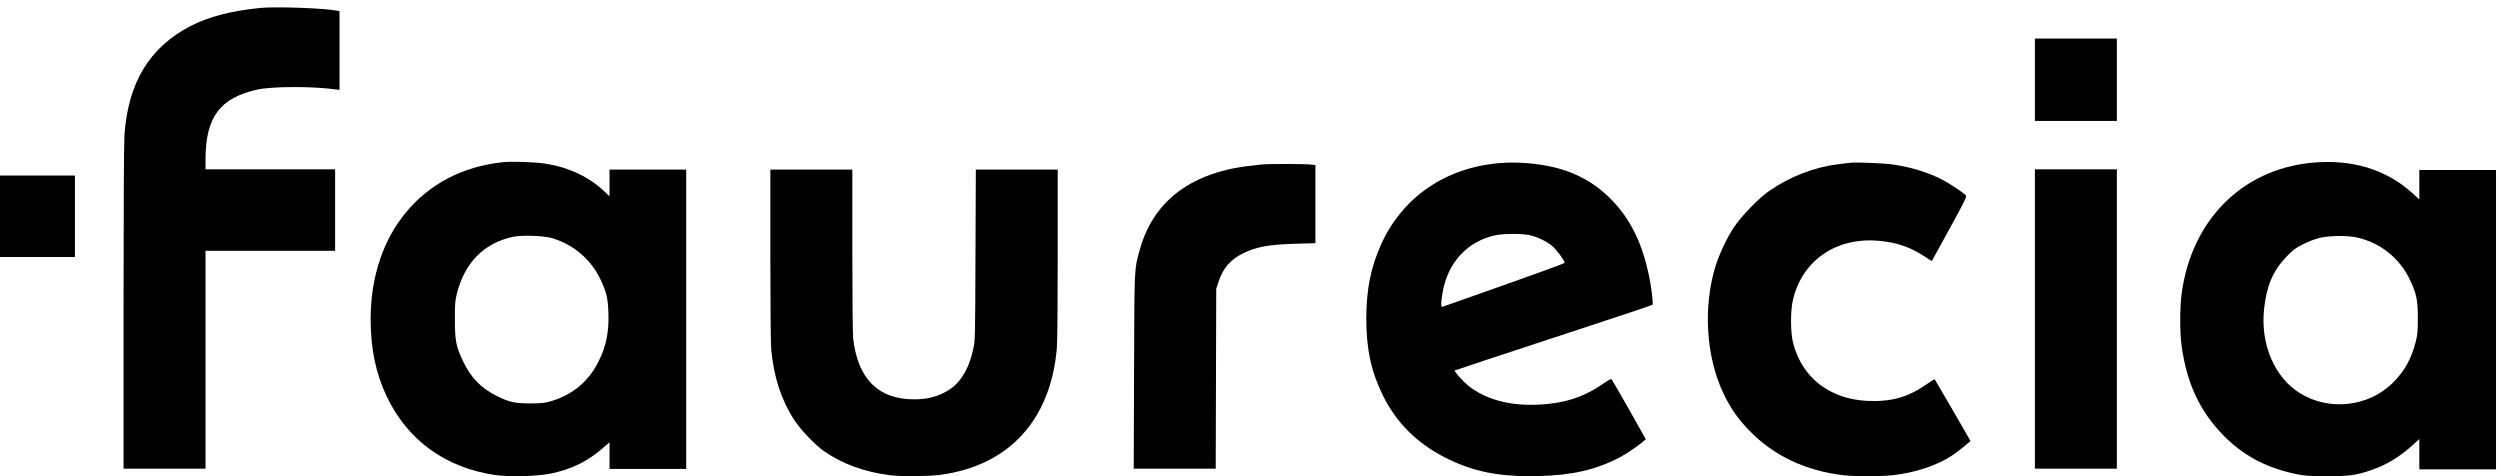 <?xml version="1.0" encoding="UTF-8"?>
<svg width="105px" height="20px" viewBox="0 0 105 20" version="1.1" xmlns="http://www.w3.org/2000/svg" xmlns:xlink="http://www.w3.org/1999/xlink">
    <!-- Generator: Sketch 52.3 (67297) - http://www.bohemiancoding.com/sketch -->
    <title>Faurecia_logo-RVB</title>
    <desc>Created with Sketch.</desc>
    <g id="End-UI" stroke="none" stroke-width="1" fill="none" fill-rule="evenodd">
        <g id="Log-in-Faurecia" transform="translate(-631, -197)" fill="#000000">
            <g id="Log-in-block" transform="translate(369, 132)">
                <g id="Faurecia_logo-RVB" transform="translate(262, 65)">
                    <g id="Group" transform="translate(52.5, 10) scale(-1, 1) rotate(-180) translate(-52.5, -10) ">
                        <path d="M10.928,19.666 C9.713,19.546 8.758,19.297 7.999,18.904 C6.277,18.013 5.378,16.525 5.226,14.318 C5.204,14.003 5.189,11.097 5.189,7.056 L5.189,0.317 L6.911,0.317 L8.632,0.317 L8.632,4.892 L8.632,9.467 L11.353,9.467 L14.075,9.467 L14.075,11.177 L14.075,12.888 L11.353,12.888 L8.632,12.888 L8.632,13.303 C8.632,15.079 9.236,15.891 10.817,16.24 C11.431,16.375 13.164,16.379 14.097,16.244 L14.26,16.221 L14.26,17.878 L14.26,19.531 L14.141,19.554 C13.608,19.658 11.553,19.731 10.928,19.666 Z" id="Path"></path>
                        <polygon id="Path" points="85.465 16.651 85.465 14.921 87.187 14.921 88.908 14.921 88.908 16.651 88.908 18.38 87.187 18.38 85.465 18.38"></polygon>
                        <path d="M21.076,13.183 C17.748,12.818 15.567,10.211 15.567,6.598 C15.567,5.345 15.785,4.307 16.248,3.338 C17.129,1.5 18.714,0.355 20.787,0.051 C21.391,-0.037 22.572,-0.007 23.131,0.109 C24.016,0.293 24.701,0.632 25.356,1.212 L25.6,1.424 L25.6,0.866 L25.6,0.305 L27.211,0.305 L28.821,0.305 L28.821,6.59 L28.821,12.876 L27.211,12.876 L25.6,12.876 L25.6,12.314 L25.6,11.753 L25.371,11.972 C24.73,12.576 23.879,12.975 22.916,13.125 C22.446,13.198 21.498,13.229 21.076,13.183 Z M23.194,9.996 C24.101,9.723 24.834,9.093 25.23,8.243 C25.471,7.728 25.53,7.49 25.552,6.89 C25.586,6.071 25.46,5.448 25.134,4.806 C24.697,3.945 24.012,3.388 23.061,3.127 C22.868,3.073 22.672,3.057 22.268,3.057 C21.624,3.057 21.376,3.111 20.843,3.38 C20.191,3.711 19.78,4.138 19.451,4.822 C19.154,5.445 19.106,5.687 19.106,6.571 C19.103,7.236 19.114,7.359 19.188,7.667 C19.514,8.962 20.321,9.785 21.528,10.05 C21.898,10.135 22.835,10.104 23.194,9.996 Z" id="Shape" fill-rule="nonzero"></path>
                        <path d="M97.077,13.163 C94.159,12.874 92.049,10.752 91.63,7.681 C91.549,7.077 91.549,5.989 91.634,5.42 C91.856,3.894 92.389,2.749 93.334,1.765 C94.17,0.896 95.111,0.381 96.351,0.108 C96.78,0.012 96.888,0.004 97.706,-4.54747351e-13 C98.68,-4.54747351e-13 98.939,0.035 99.576,0.25 C100.216,0.469 100.761,0.792 101.308,1.284 L101.612,1.561 L101.612,0.926 L101.612,0.288 L103.223,0.288 L104.833,0.288 L104.833,6.574 L104.833,12.859 L103.223,12.859 L101.612,12.859 L101.612,12.244 L101.612,11.625 L101.331,11.879 C100.213,12.894 98.769,13.328 97.077,13.163 Z M98.972,10.03 C99.968,9.818 100.798,9.153 101.227,8.227 C101.494,7.658 101.553,7.373 101.549,6.631 C101.549,6.074 101.538,5.951 101.457,5.632 C101.271,4.913 100.979,4.398 100.49,3.913 C99.465,2.91 97.828,2.729 96.603,3.483 C95.529,4.144 94.929,5.547 95.092,7.031 C95.2,8.004 95.462,8.623 96.025,9.211 C96.299,9.499 96.392,9.572 96.729,9.741 C96.958,9.857 97.243,9.968 97.428,10.01 C97.836,10.107 98.576,10.114 98.972,10.03 Z" id="Shape" fill-rule="nonzero"></path>
                        <path d="M63.011,13.152 C60.742,12.975 58.92,11.738 58.017,9.758 C57.573,8.781 57.384,7.84 57.384,6.605 C57.387,5.325 57.591,4.384 58.091,3.372 C58.65,2.25 59.494,1.404 60.66,0.801 C61.853,0.189 62.963,-0.037 64.618,0.005 C66.025,0.04 67.021,0.266 68.01,0.781 C68.298,0.931 68.791,1.262 69.002,1.447 L69.124,1.554 L68.421,2.8 C68.032,3.484 67.699,4.061 67.684,4.076 C67.665,4.095 67.513,4.011 67.343,3.891 C66.514,3.315 65.699,3.053 64.585,3.003 C63.389,2.95 62.367,3.234 61.656,3.811 C61.423,4.003 61.064,4.407 61.101,4.441 C61.108,4.449 62.974,5.068 65.248,5.814 C67.521,6.559 69.394,7.182 69.405,7.198 C69.446,7.24 69.354,7.989 69.246,8.478 C68.969,9.773 68.498,10.742 67.765,11.526 C67.191,12.141 66.551,12.556 65.77,12.829 C64.985,13.098 63.926,13.225 63.011,13.152 Z M64.248,10.123 C64.559,10.054 64.926,9.881 65.181,9.681 C65.351,9.546 65.714,9.058 65.714,8.962 C65.714,8.939 64.57,8.52 63.171,8.028 C61.767,7.532 60.601,7.124 60.579,7.113 C60.512,7.09 60.516,7.282 60.586,7.701 C60.801,8.974 61.63,9.873 62.826,10.123 C63.159,10.192 63.933,10.192 64.248,10.123 Z" id="Shape" fill-rule="nonzero"></path>
                        <path d="M77.688,13.161 C77.617,13.154 77.402,13.127 77.21,13.104 C76.214,12.984 75.181,12.585 74.318,11.989 C73.859,11.674 73.122,10.909 72.804,10.424 C72.526,9.997 72.215,9.336 72.06,8.848 C71.519,7.114 71.649,4.996 72.401,3.443 C72.689,2.843 72.993,2.409 73.467,1.921 C74.481,0.864 75.833,0.225 77.447,0.037 C77.884,-0.013 79.039,-0.013 79.494,0.041 C80.446,0.148 81.364,0.452 81.997,0.875 C82.19,1.002 82.76,1.456 82.76,1.482 C82.76,1.498 81.294,4.016 81.257,4.07 C81.249,4.077 81.105,3.989 80.938,3.874 C80.135,3.316 79.446,3.12 78.447,3.162 C76.851,3.232 75.688,4.131 75.311,5.592 C75.196,6.046 75.192,6.953 75.311,7.437 C75.71,9.09 77.162,10.063 78.954,9.882 C79.691,9.809 80.22,9.625 80.827,9.232 L81.131,9.036 L81.183,9.121 C81.209,9.167 81.545,9.774 81.923,10.466 C82.515,11.547 82.608,11.739 82.567,11.793 C82.497,11.881 81.89,12.289 81.597,12.442 C81.009,12.75 80.298,12.973 79.524,13.088 C79.135,13.146 77.95,13.196 77.688,13.161 Z" id="Path"></path>
                        <path d="M52.988,13.092 C52.033,12.996 51.482,12.888 50.878,12.677 C49.308,12.131 48.286,11.047 47.864,9.486 C47.635,8.648 47.646,8.856 47.631,4.404 L47.616,0.317 L49.338,0.317 L51.06,0.317 L51.071,4.096 L51.082,7.871 L51.178,8.164 C51.363,8.729 51.674,9.094 52.192,9.351 C52.752,9.632 53.277,9.728 54.406,9.763 L55.247,9.786 L55.247,11.427 L55.247,13.069 L54.962,13.096 C54.68,13.119 53.233,13.119 52.988,13.092 Z" id="Path"></path>
                        <polygon id="Path" points="0 10.917 0 9.206 1.574 9.206 3.147 9.206 3.147 10.917 3.147 12.628 1.574 12.628 0 12.628"></polygon>
                        <path d="M32.355,9.286 C32.355,7.065 32.369,5.546 32.392,5.3 C32.503,4.174 32.803,3.236 33.321,2.417 C33.595,1.979 34.217,1.325 34.613,1.048 C35.394,0.506 36.335,0.168 37.408,0.037 C37.901,-0.02 38.986,-0.009 39.489,0.056 C42.366,0.441 44.117,2.34 44.387,5.362 C44.41,5.611 44.424,7.241 44.424,9.333 L44.424,12.877 L42.703,12.877 L40.985,12.877 L40.97,9.294 C40.959,5.819 40.955,5.696 40.881,5.362 C40.774,4.881 40.641,4.531 40.441,4.224 C40.226,3.889 40.004,3.685 39.63,3.497 C39.267,3.313 38.882,3.228 38.39,3.228 C36.89,3.228 36.035,4.081 35.835,5.765 C35.813,5.965 35.798,7.387 35.798,9.483 L35.798,12.877 L34.076,12.877 L32.355,12.877 L32.355,9.286 Z" id="Path"></path>
                        <polygon id="Path" points="85.465 6.603 85.465 0.317 87.187 0.317 88.908 0.317 88.908 6.603 88.908 12.888 87.187 12.888 85.465 12.888"></polygon>
                    </g>
                </g>
            </g>
        </g>
    </g>
</svg>